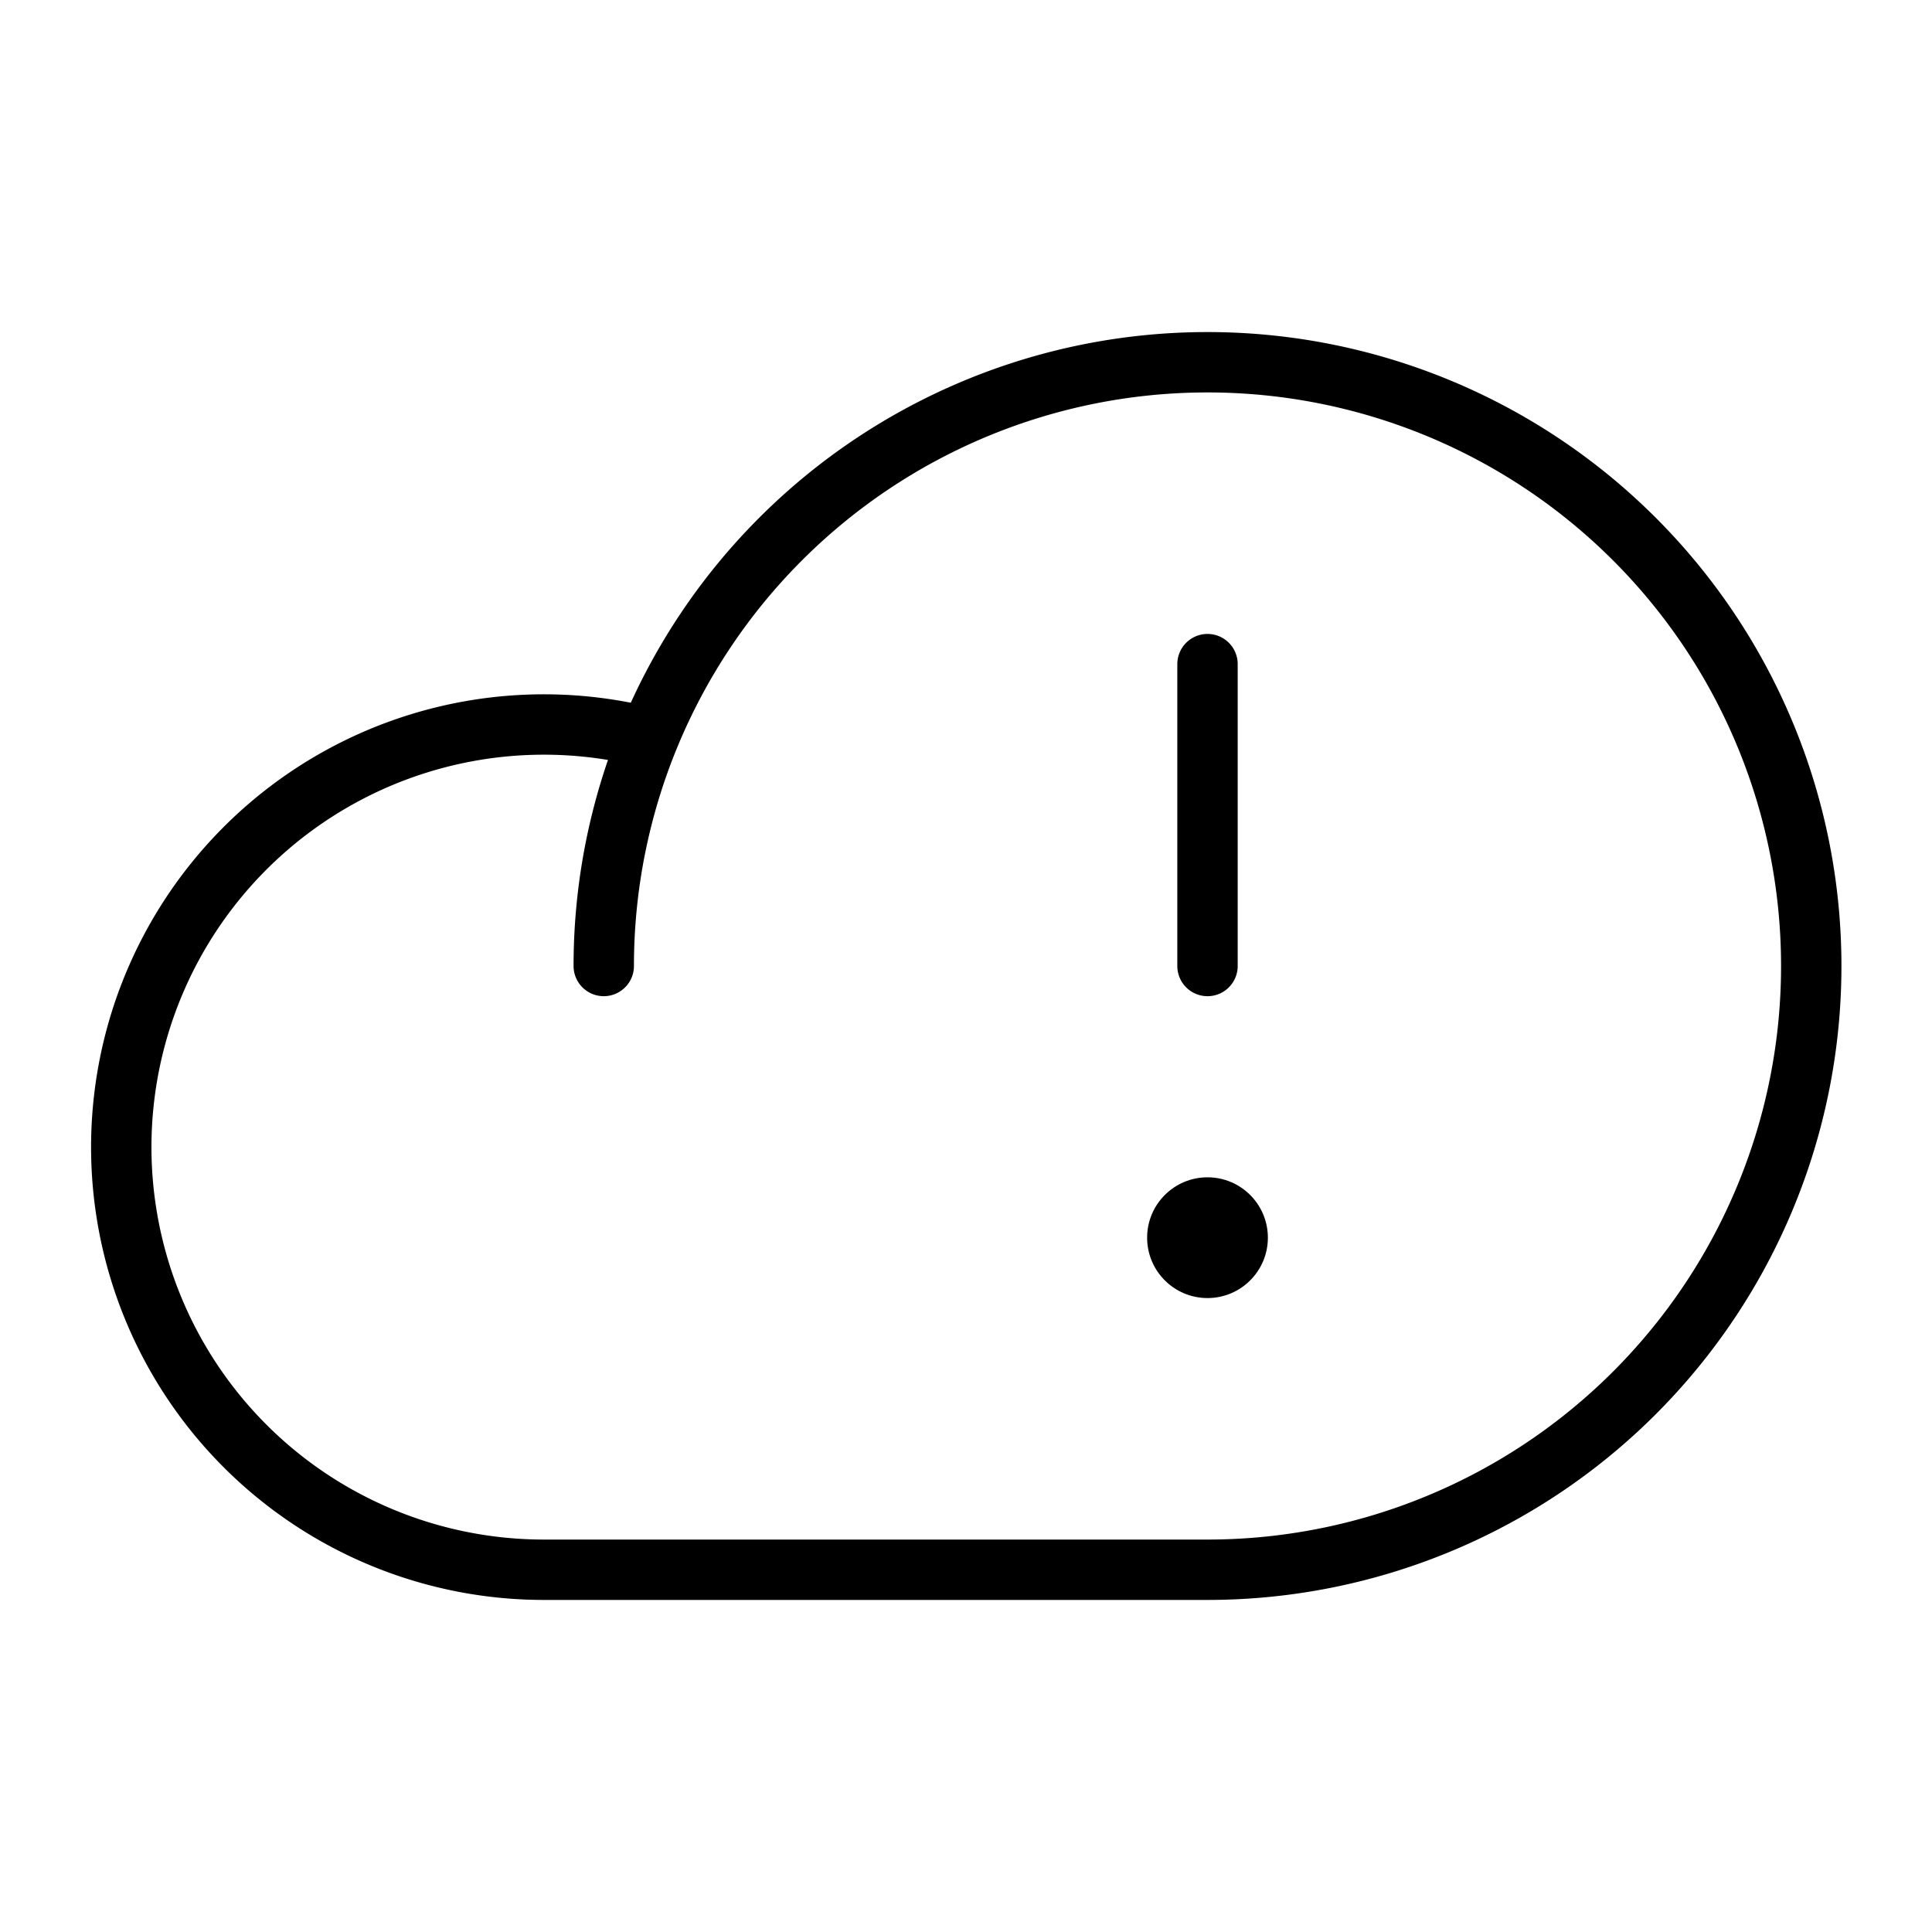 <svg xmlns="http://www.w3.org/2000/svg" viewBox="0 0 256 256"><path fill="none" d="M0 0h256v256H0z"/><path fill="none" stroke="currentColor" stroke-linecap="round" stroke-linejoin="round" stroke-width="8" d="M80 128a80 80 0 1 1 80 80H72A56 56 0 1 1 85.92 97.74M160 128V88"/><circle cx="160" cy="164" r="8"/></svg>